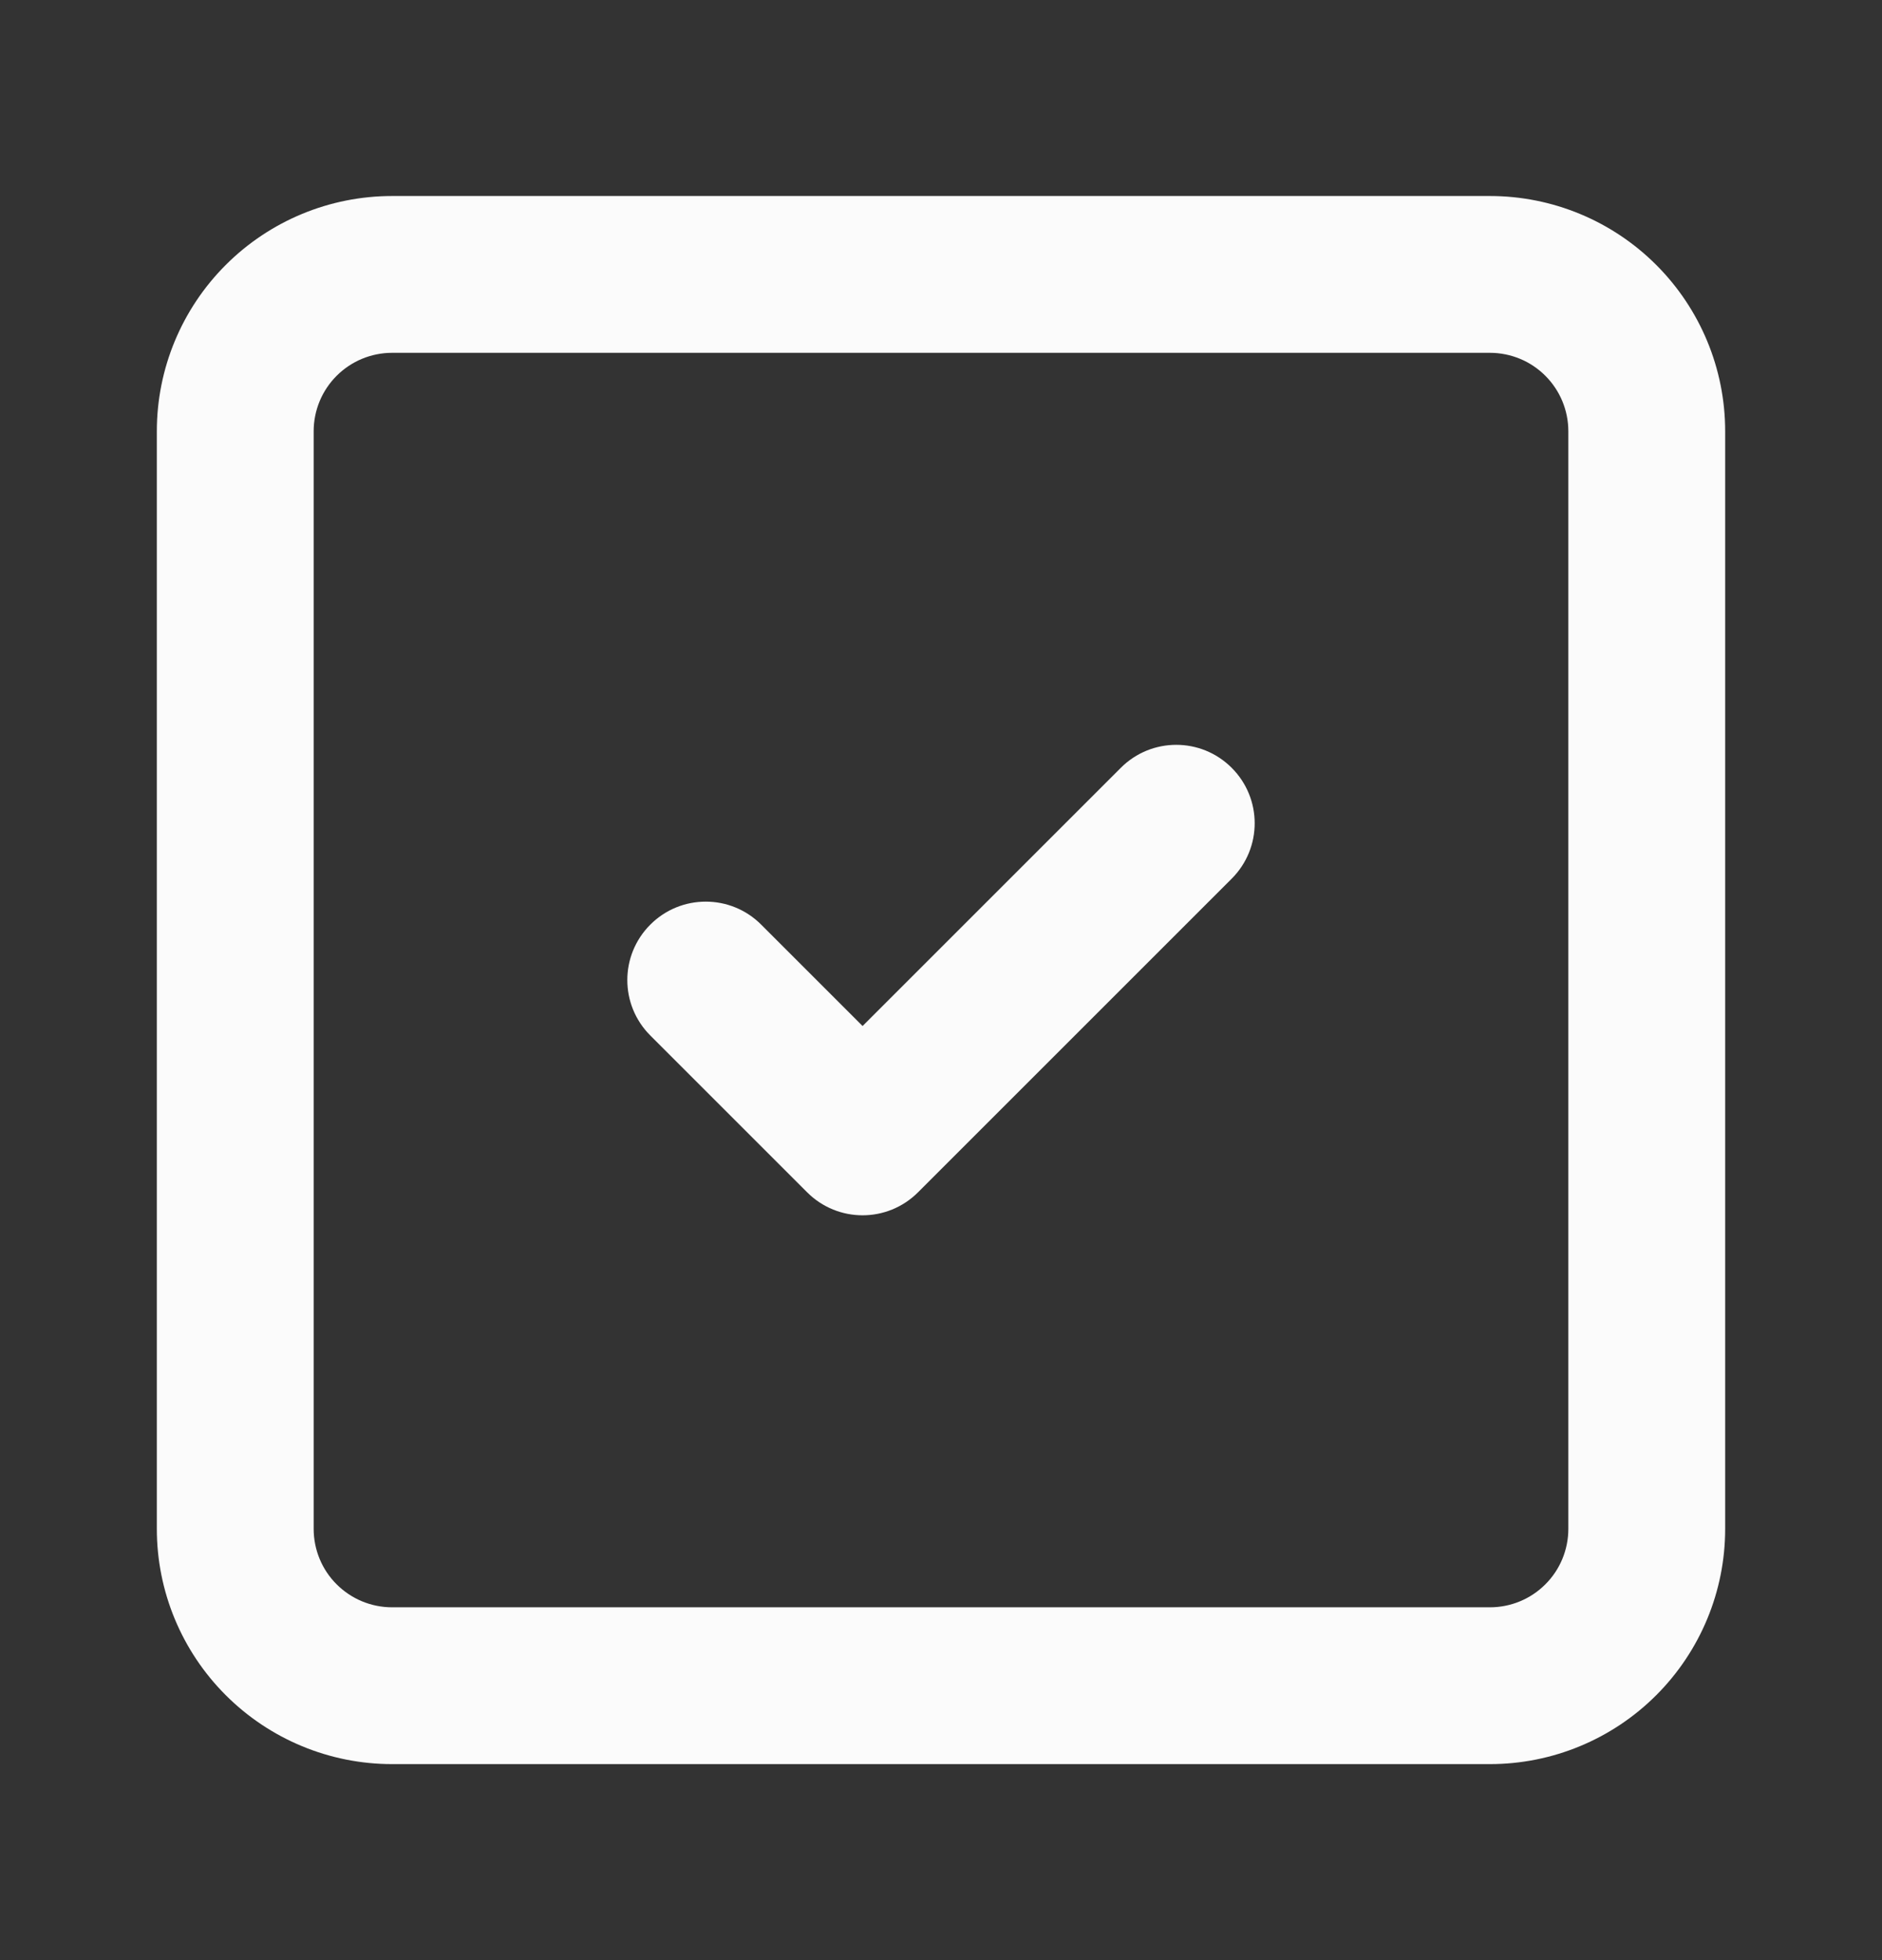 <svg width="24" height="25" viewBox="0 0 24 25" fill="none" xmlns="http://www.w3.org/2000/svg">
<rect x="0" y="0" width="24" height="25" fill="#333333" stroke="none"/>
<path d="M19 2.5C19.796 2.5 20.558 2.816 21.121 3.379C21.684 3.942 22 4.704 22 5.5V19.5C22 20.296 21.684 21.058 21.121 21.621C20.558 22.184 19.796 22.5 19 22.5H5C4.204 22.5 3.442 22.184 2.879 21.621C2.316 21.058 2 20.296 2 19.5V5.5C2 4.704 2.316 3.942 2.879 3.379C3.442 2.816 4.204 2.5 5 2.5H19ZM5 4.5C4.735 4.5 4.481 4.605 4.293 4.793C4.105 4.981 4 5.235 4 5.5V19.5C4 19.765 4.105 20.02 4.293 20.207C4.481 20.395 4.735 20.5 5 20.5H19C19.265 20.5 19.52 20.395 19.707 20.207C19.895 20.02 20 19.765 20 19.5V5.5C20 5.235 19.895 4.981 19.707 4.793C19.52 4.605 19.265 4.5 19 4.5H5ZM14.293 9.793C14.684 9.402 15.316 9.402 15.707 9.793C16.098 10.184 16.098 10.816 15.707 11.207L11.707 15.207C11.316 15.598 10.684 15.598 10.293 15.207L8.293 13.207C7.902 12.816 7.902 12.184 8.293 11.793C8.683 11.402 9.317 11.402 9.707 11.793L11 13.086L14.293 9.793Z" fill="#FBFBFB"/>
</svg>
